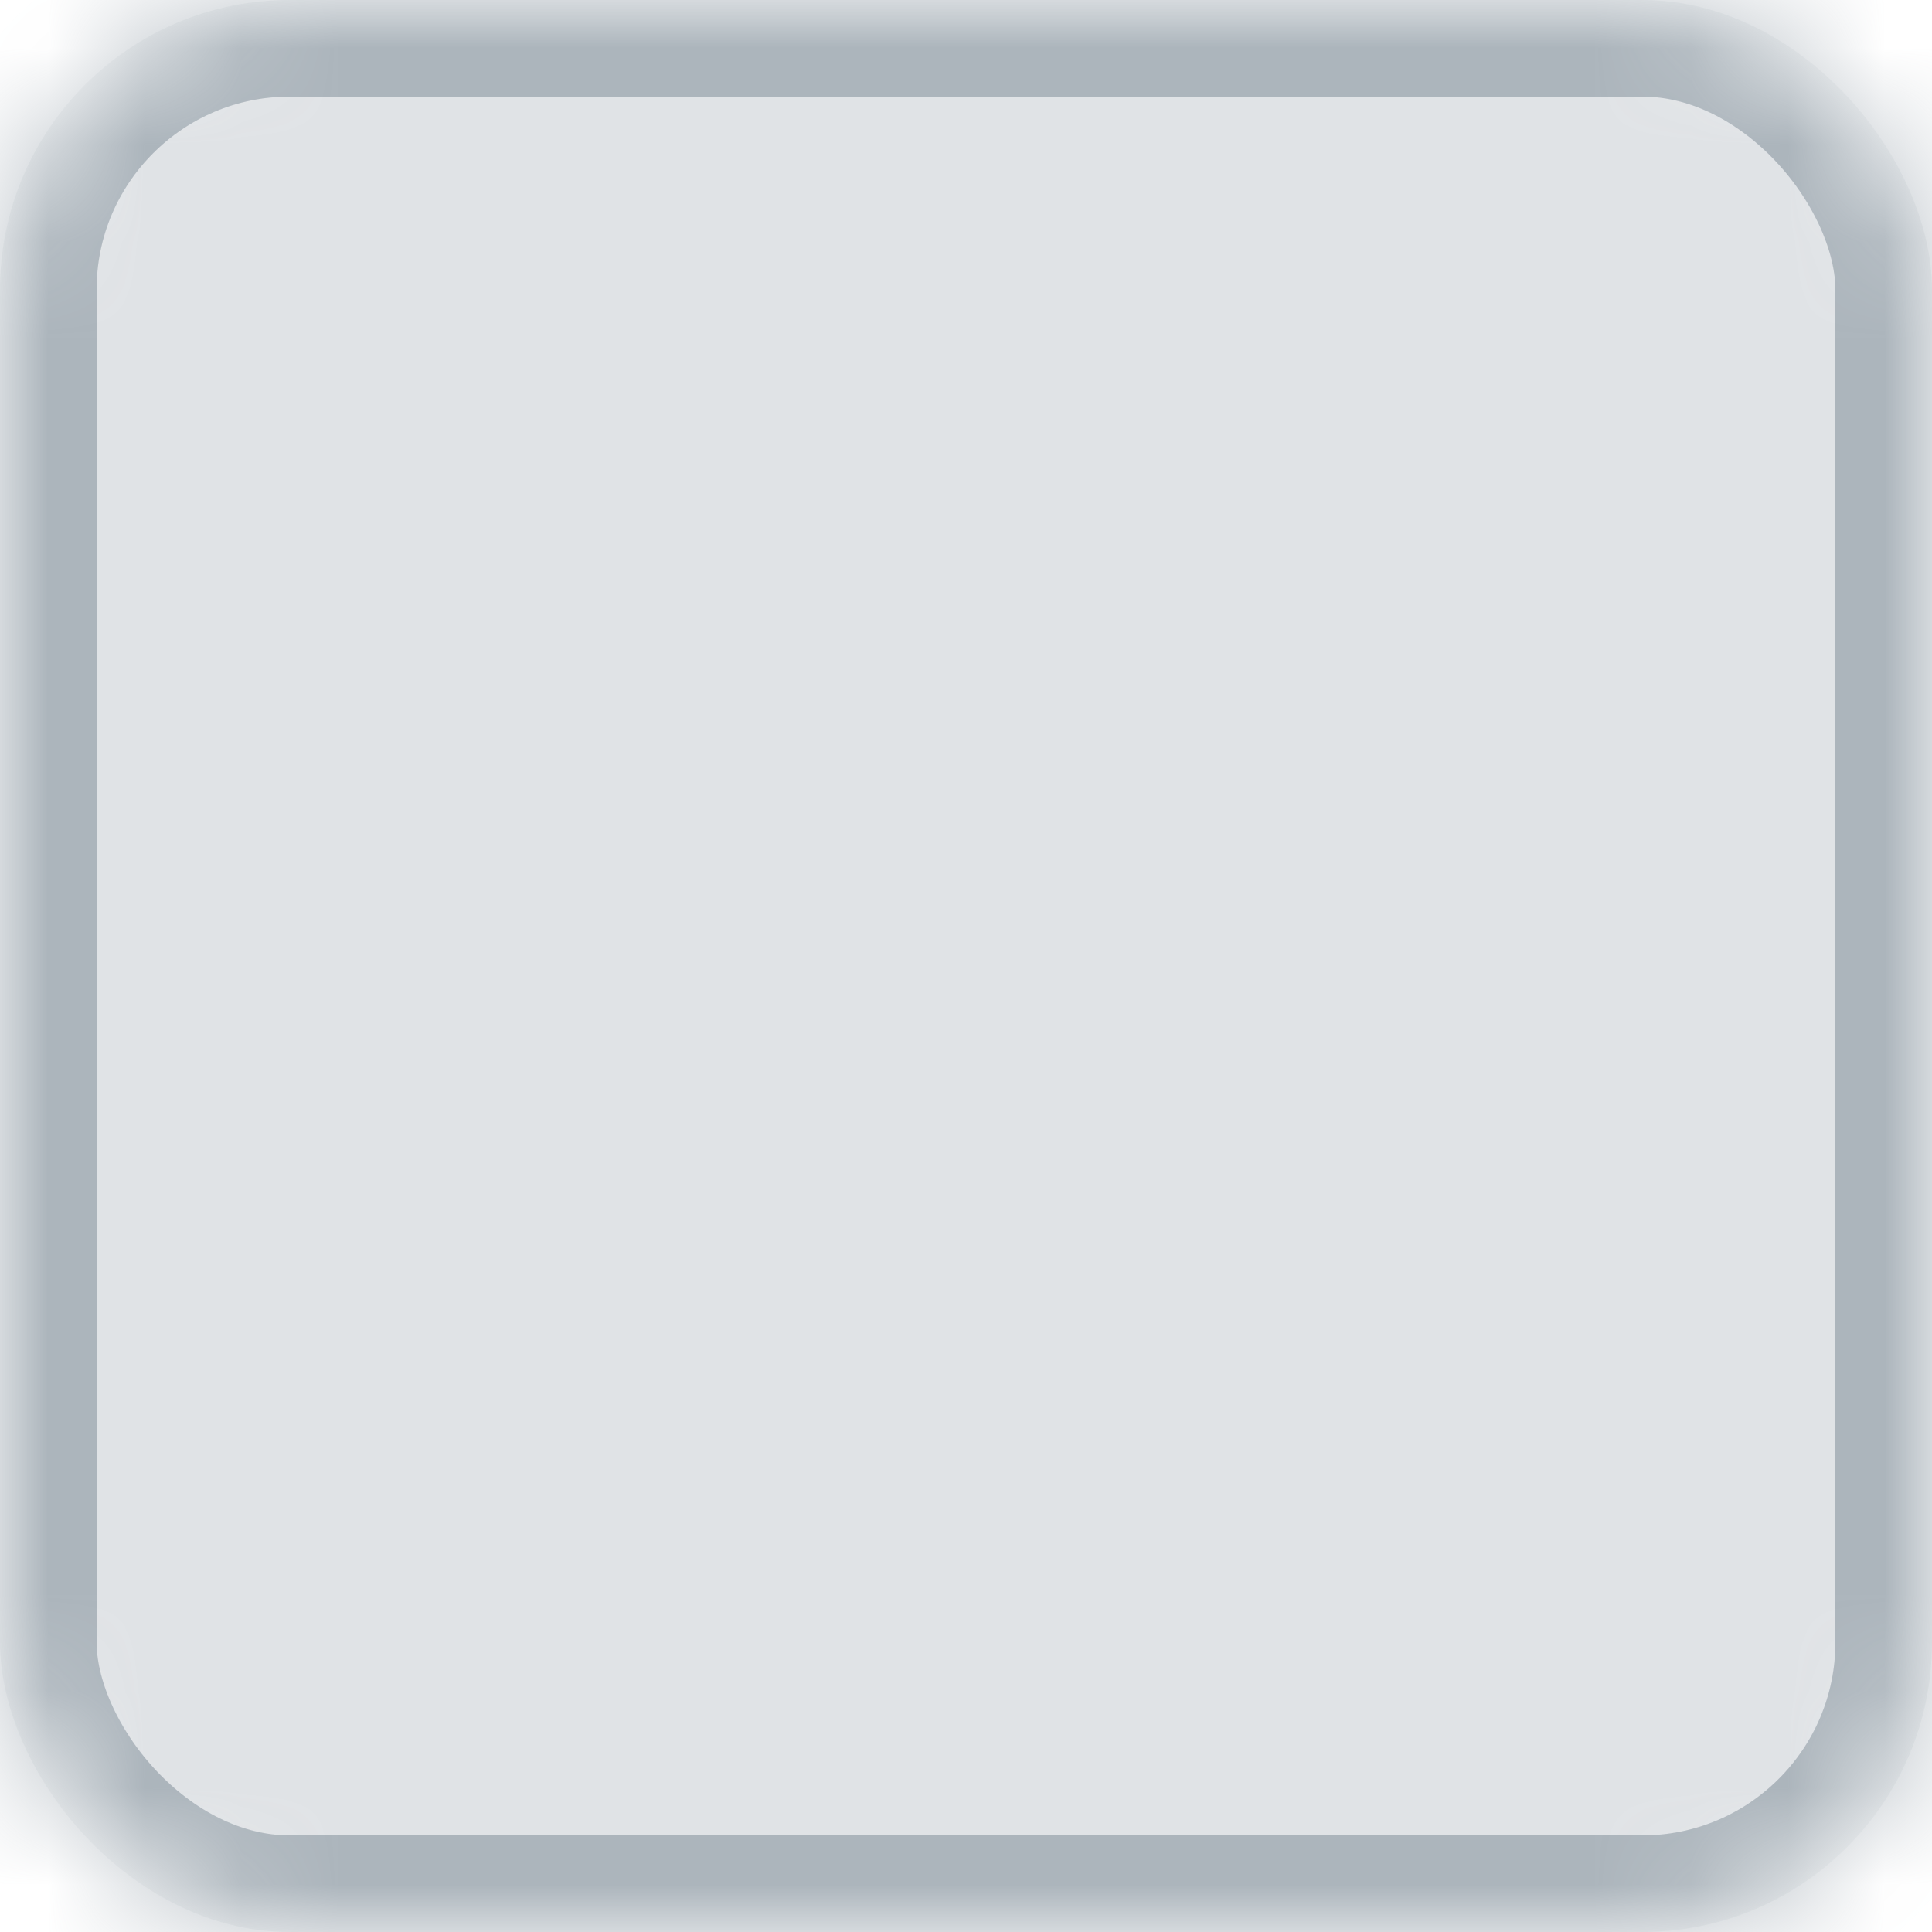 <?xml version="1.0" encoding="UTF-8" standalone="no"?>
<svg width="20px" height="20px" viewBox="0 0 20 20" version="1.1" xmlns="http://www.w3.org/2000/svg" xmlns:xlink="http://www.w3.org/1999/xlink">
    <!-- Generator: Sketch 39.1 (31720) - http://www.bohemiancoding.com/sketch -->
    <title>checkbox-disabled</title>
    <desc>Created with Sketch.</desc>
    <defs>
        <rect id="path-1" x="0" y="0" width="20" height="20" rx="3"></rect>
        <mask id="mask-2" maskContentUnits="userSpaceOnUse" maskUnits="objectBoundingBox" x="0" y="0" width="20" height="20" fill="white">
            <use xlink:href="#path-1"></use>
        </mask>
    </defs>
    <g id="✅-Forms-(snippet-treatment-shown-here)" stroke="none" stroke-width="1" fill="none" fill-rule="evenodd" stroke-opacity="0.5" fill-opacity="0.236">
        <g id="Forms" transform="translate(-562, -2633)" stroke="#7B8994" stroke-width="2" fill="#7B8994">
            <g id="checkbox" transform="translate(501, 2633)">
                <g id="Group-9">
                    <g id="checkbox-disabled" transform="translate(61, 0)">
                        <use id="Rectangle-511" mask="url(#mask-2)" xlink:href="#path-1"></use>
                    </g>
                </g>
            </g>
        </g>
    </g>
</svg>